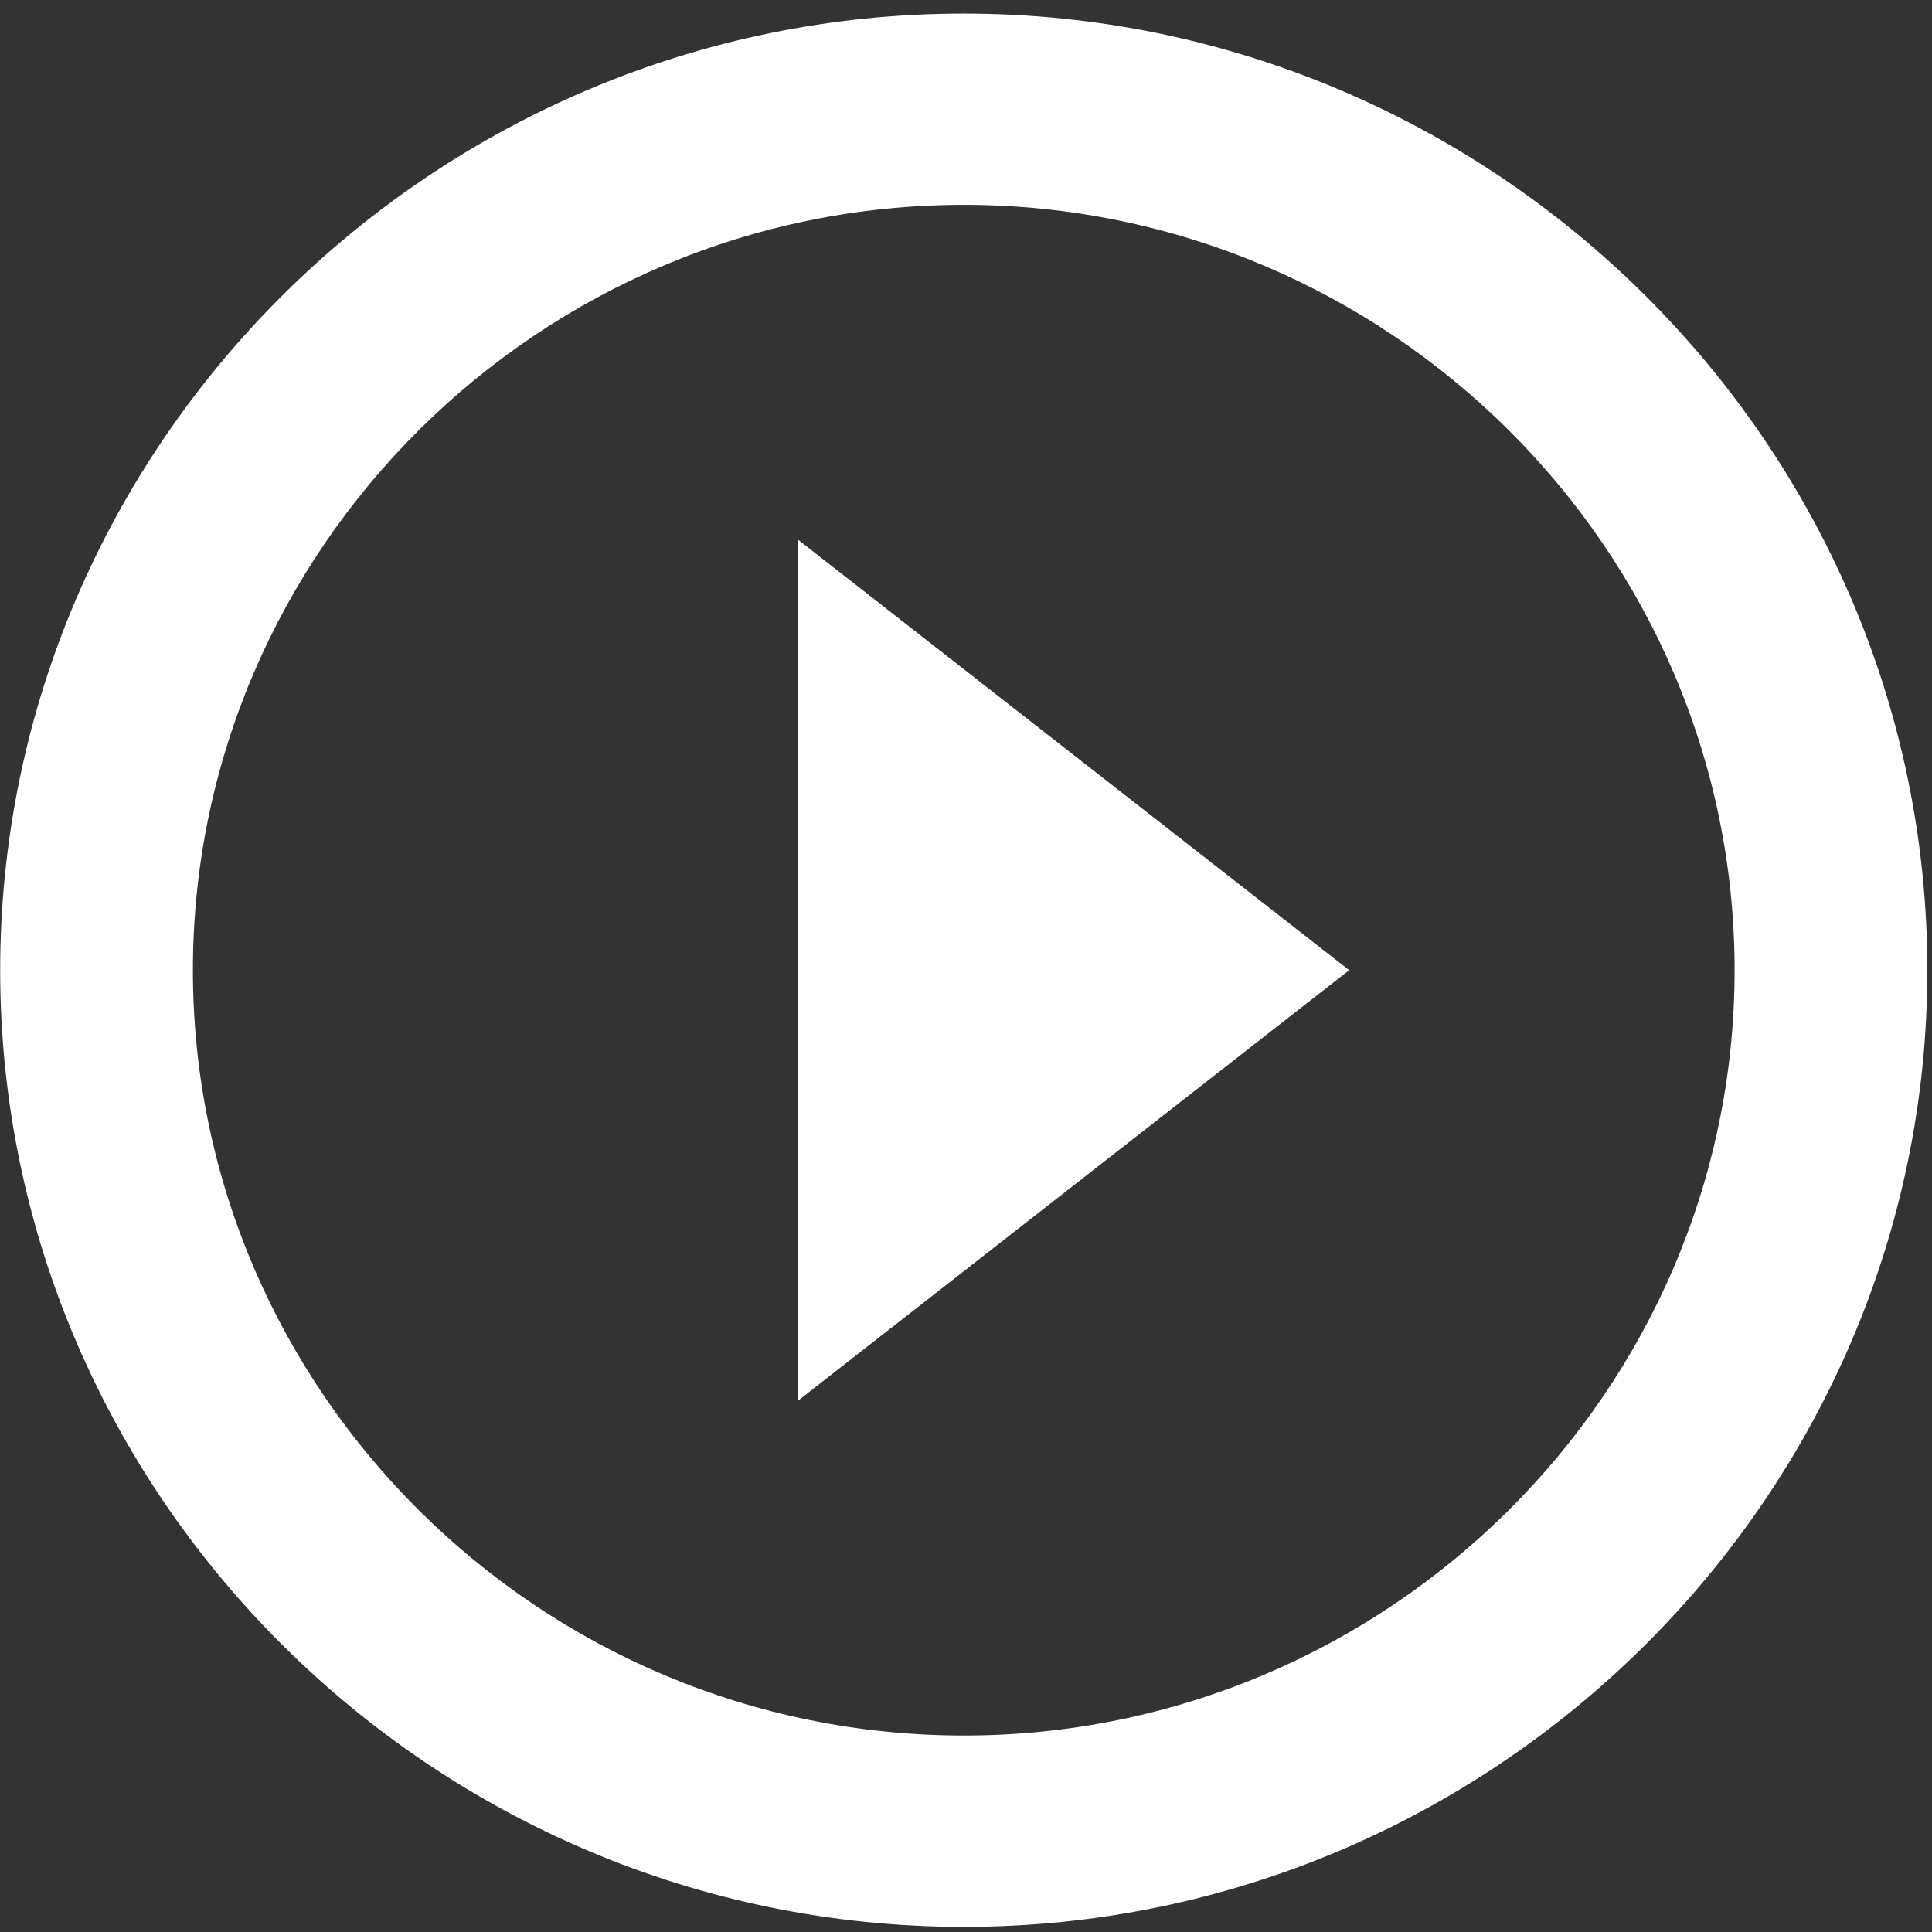 ﻿<?xml version="1.0" encoding="utf-8"?>
<svg version="1.1" xmlns:xlink="http://www.w3.org/1999/xlink" width="46px" height="46px" xmlns="http://www.w3.org/2000/svg">
  <rect width="100%" height="100%" fill="#333333" stroke="none"/>
  <g transform="matrix(1 0 0 1 -166 -281 )">
    <path d="M 19 12.849  L 19 33.35  L 32.123 23.1  L 19 12.849  Z M 45.889 23.1  C 45.889 10.573  35.565 0.323  22.947 0.323  C 10.329 0.323  0.004 10.573  0.004 23.1  C 0.004 35.626  10.329 45.878  22.947 45.878  C 35.565 45.878  45.889 35.626  45.889 23.1  Z M 41.3 23.1  C 41.3 33.123  33.042 41.322  22.947 41.322  C 12.852 41.322  4.593 33.123  4.593 23.1  C 4.593 13.078  12.852 4.877  22.947 4.877  C 33.042 4.877  41.3 13.078  41.3 23.1  Z " fill-rule="nonzero" fill="#ffffff" stroke="none" transform="matrix(1 0 0 1 166 281 )" />
  </g>
</svg>